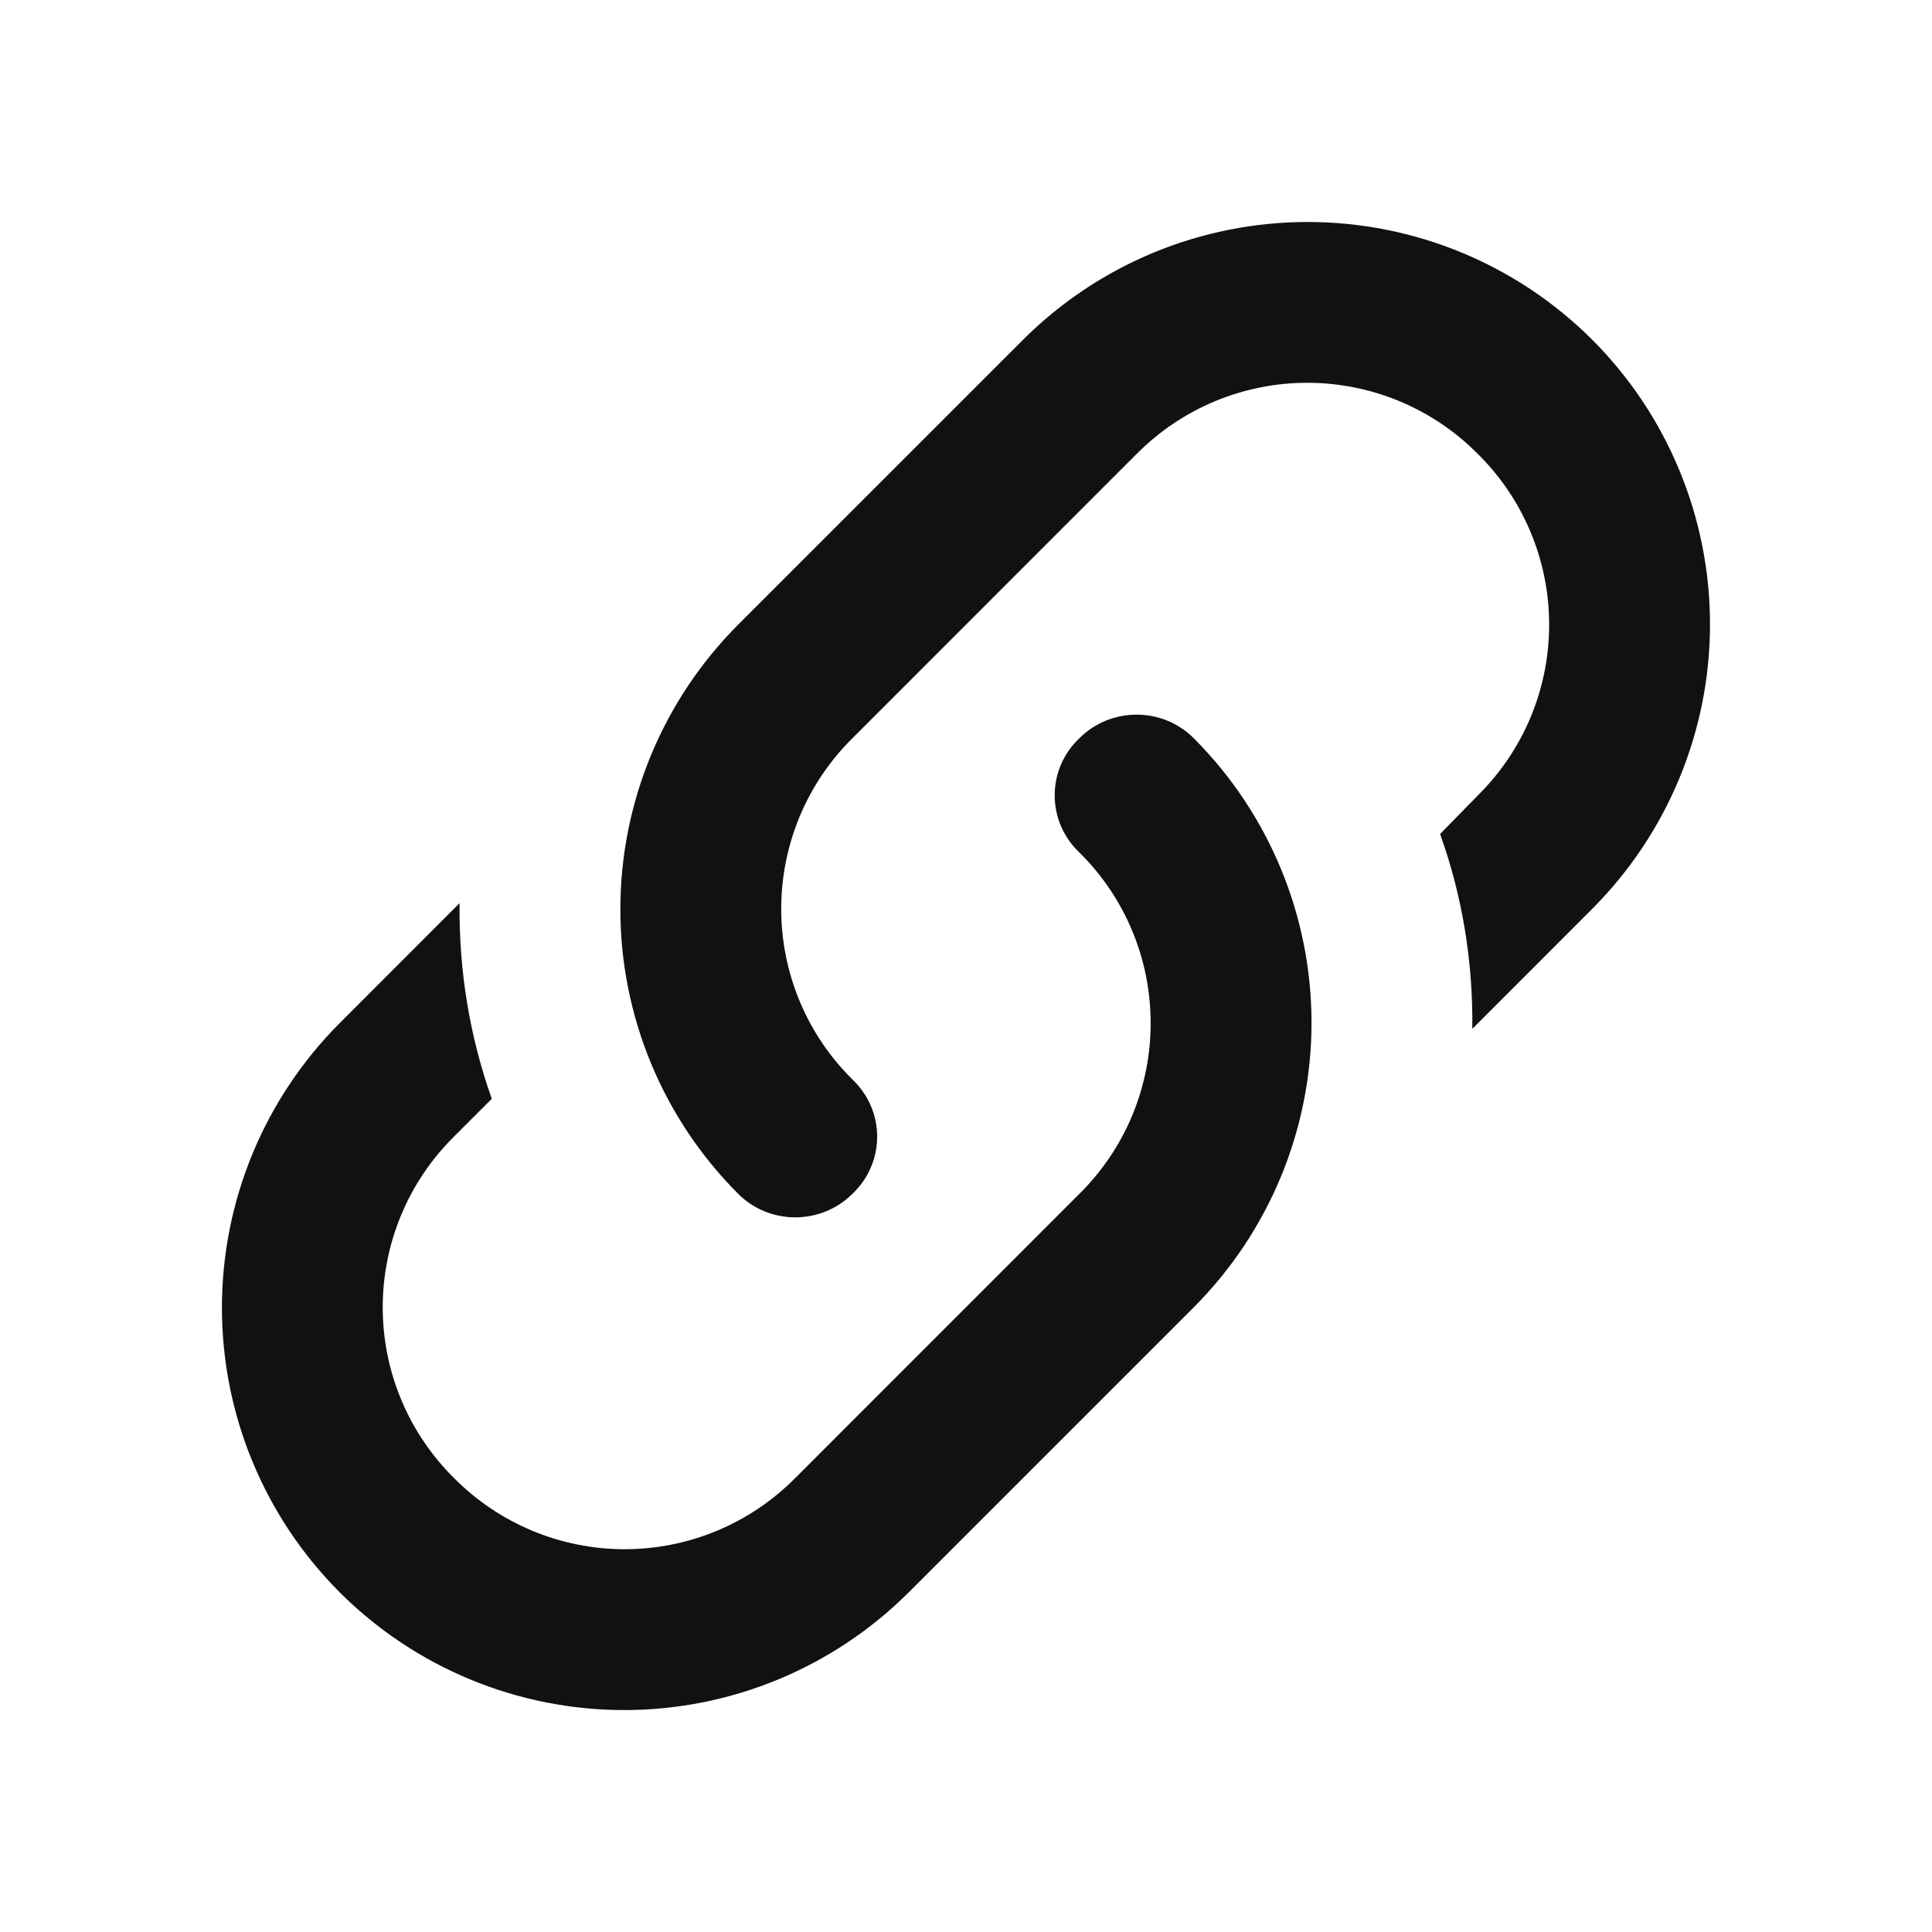 <svg width="31" height="31" viewBox="0 0 31 31" fill="none" xmlns="http://www.w3.org/2000/svg">
<path d="M13.678 17.321C14.207 17.825 14.207 18.652 13.678 19.155C13.174 19.659 12.347 19.659 11.844 19.155C10.634 17.944 9.954 16.302 9.954 14.589C9.954 12.877 10.634 11.235 11.844 10.023L16.416 5.451C17.628 4.241 19.27 3.562 20.982 3.562C22.694 3.562 24.337 4.241 25.548 5.451C26.758 6.662 27.438 8.305 27.438 10.017C27.438 11.729 26.758 13.371 25.548 14.583L23.624 16.508C23.637 15.448 23.469 14.389 23.107 13.382L23.714 12.762C24.076 12.403 24.364 11.977 24.56 11.507C24.756 11.037 24.857 10.533 24.857 10.023C24.857 9.514 24.756 9.01 24.56 8.54C24.364 8.07 24.076 7.643 23.714 7.285C23.356 6.923 22.929 6.635 22.459 6.439C21.989 6.243 21.485 6.142 20.976 6.142C20.466 6.142 19.962 6.243 19.492 6.439C19.022 6.635 18.596 6.923 18.237 7.285L13.678 11.845C13.316 12.203 13.028 12.629 12.832 13.099C12.636 13.569 12.535 14.074 12.535 14.583C12.535 15.092 12.636 15.597 12.832 16.067C13.028 16.537 13.316 16.963 13.678 17.321ZM17.32 11.845C17.824 11.341 18.651 11.341 19.154 11.845C20.364 13.056 21.044 14.698 21.044 16.411C21.044 18.123 20.364 19.765 19.154 20.977L14.582 25.549C13.37 26.759 11.728 27.439 10.016 27.439C8.304 27.439 6.661 26.759 5.45 25.549C4.24 24.337 3.561 22.695 3.561 20.983C3.561 19.271 4.24 17.629 5.45 16.417L7.374 14.492C7.362 15.552 7.529 16.611 7.891 17.631L7.284 18.238C6.922 18.596 6.634 19.023 6.438 19.493C6.242 19.963 6.141 20.467 6.141 20.977C6.141 21.486 6.242 21.99 6.438 22.46C6.634 22.93 6.922 23.357 7.284 23.715C7.642 24.077 8.069 24.365 8.539 24.561C9.009 24.757 9.513 24.858 10.022 24.858C10.532 24.858 11.036 24.757 11.506 24.561C11.976 24.365 12.402 24.077 12.761 23.715L17.32 19.155C17.682 18.797 17.97 18.371 18.166 17.901C18.362 17.431 18.463 16.926 18.463 16.417C18.463 15.908 18.362 15.403 18.166 14.933C17.97 14.463 17.682 14.037 17.32 13.679C17.195 13.561 17.095 13.419 17.026 13.261C16.958 13.104 16.923 12.934 16.923 12.762C16.923 12.59 16.958 12.42 17.026 12.262C17.095 12.104 17.195 11.962 17.32 11.845Z" fill="#111111"/>
</svg>

